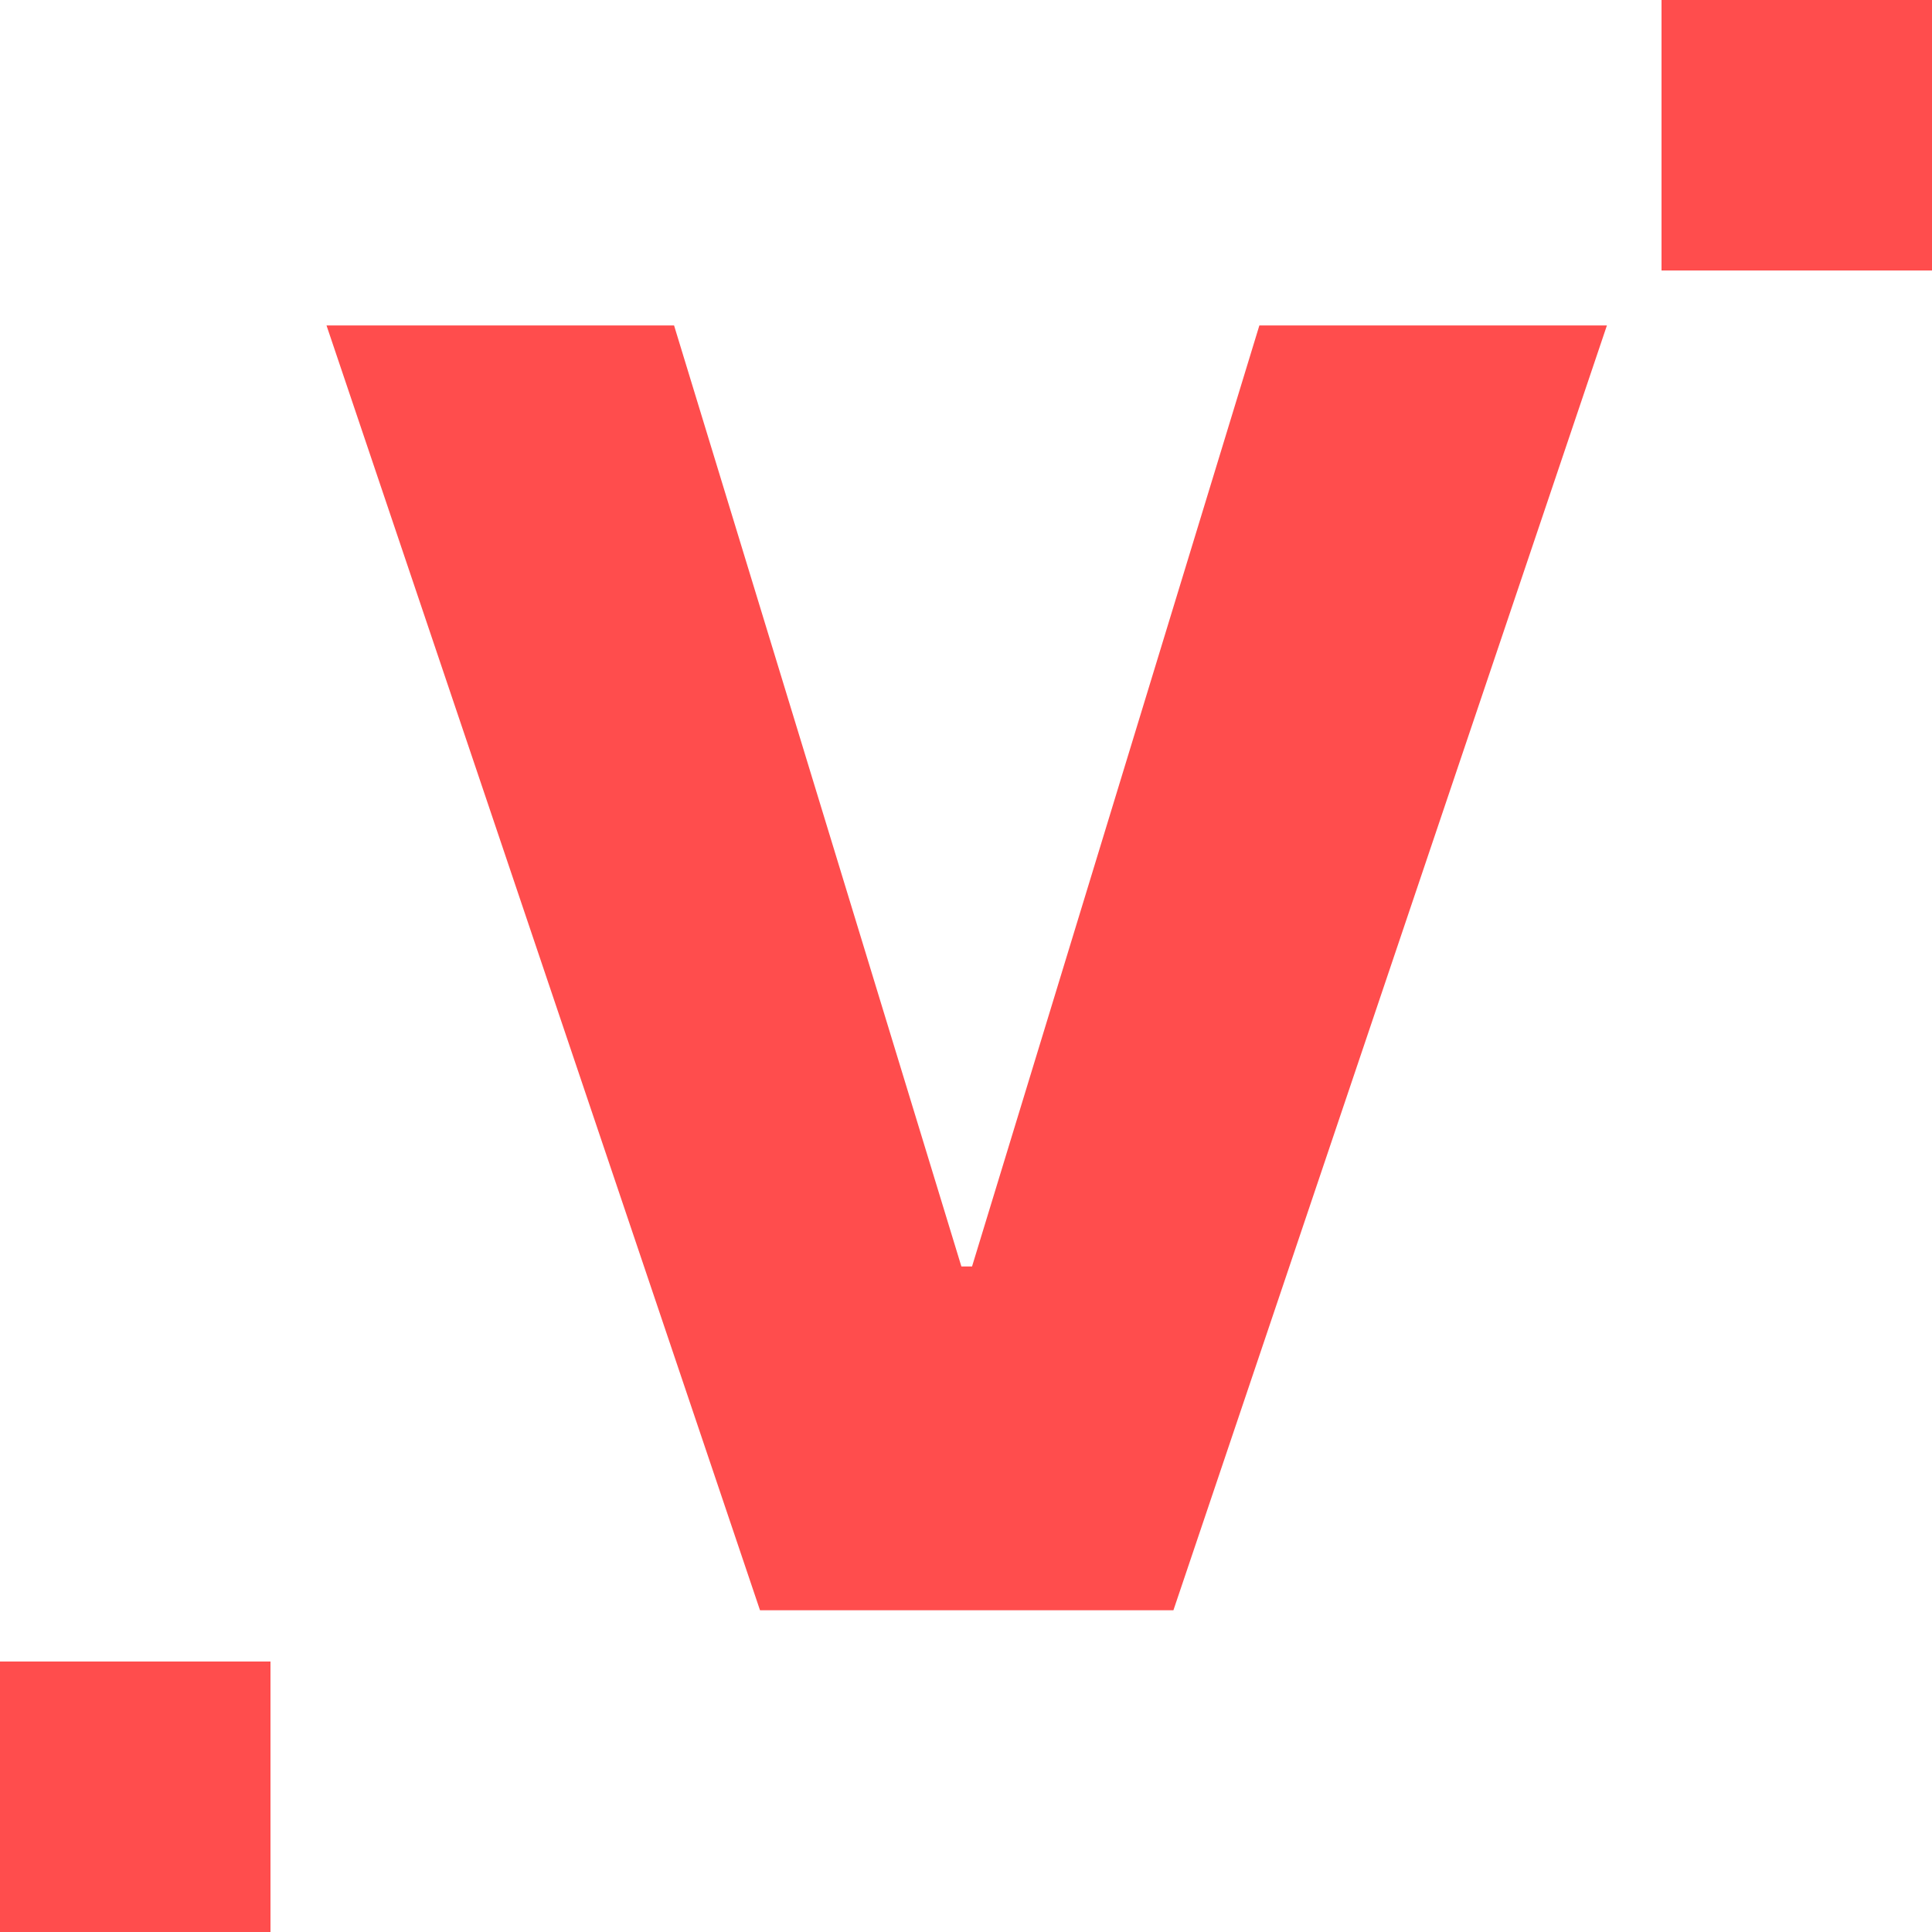 <?xml version="1.0" encoding="utf-8"?>
<svg width="1000px" height="1000px" viewBox="0 0 1000 1000" version="1.1" xmlns:xlink="http://www.w3.org/1999/xlink" xmlns="http://www.w3.org/2000/svg">
  <defs>
    <path d="M1000 0L1000 0L1000 1000L0 1000L0 0L1000 0Z" id="path_1" />
    <clipPath id="clip_1">
      <use xlink:href="#path_1" />
    </clipPath>
  </defs>
  <g id="VarsovieUSB_Logo_V" clip-path="url(#clip_1)">
    <path d="M1000 0L1000 0L1000 1000L0 1000L0 0L1000 0Z" id="VarsovieUSB_Logo_V" fill="#FFFFFF" fill-opacity="0" stroke="none" />
    <path d="M348.891 168.443L497.609 655.512L503.129 655.512L651.848 168.443L831.739 168.443L607.362 833.454L393.376 833.454L169 168.443L348.891 168.443Z" id="a" fill="#FF4D4D" fill-rule="evenodd" stroke="none" />
    <path d="M0 860L140 860L140 1000L0 1000L0 860Z" id="a" fill="#FF4D4D" fill-rule="evenodd" stroke="none" />
    <path d="M860 0L1000 0L1000 140L860 140L860 0Z" id="a" fill="#FF4D4D" fill-rule="evenodd" stroke="none" />
  </g>
</svg>